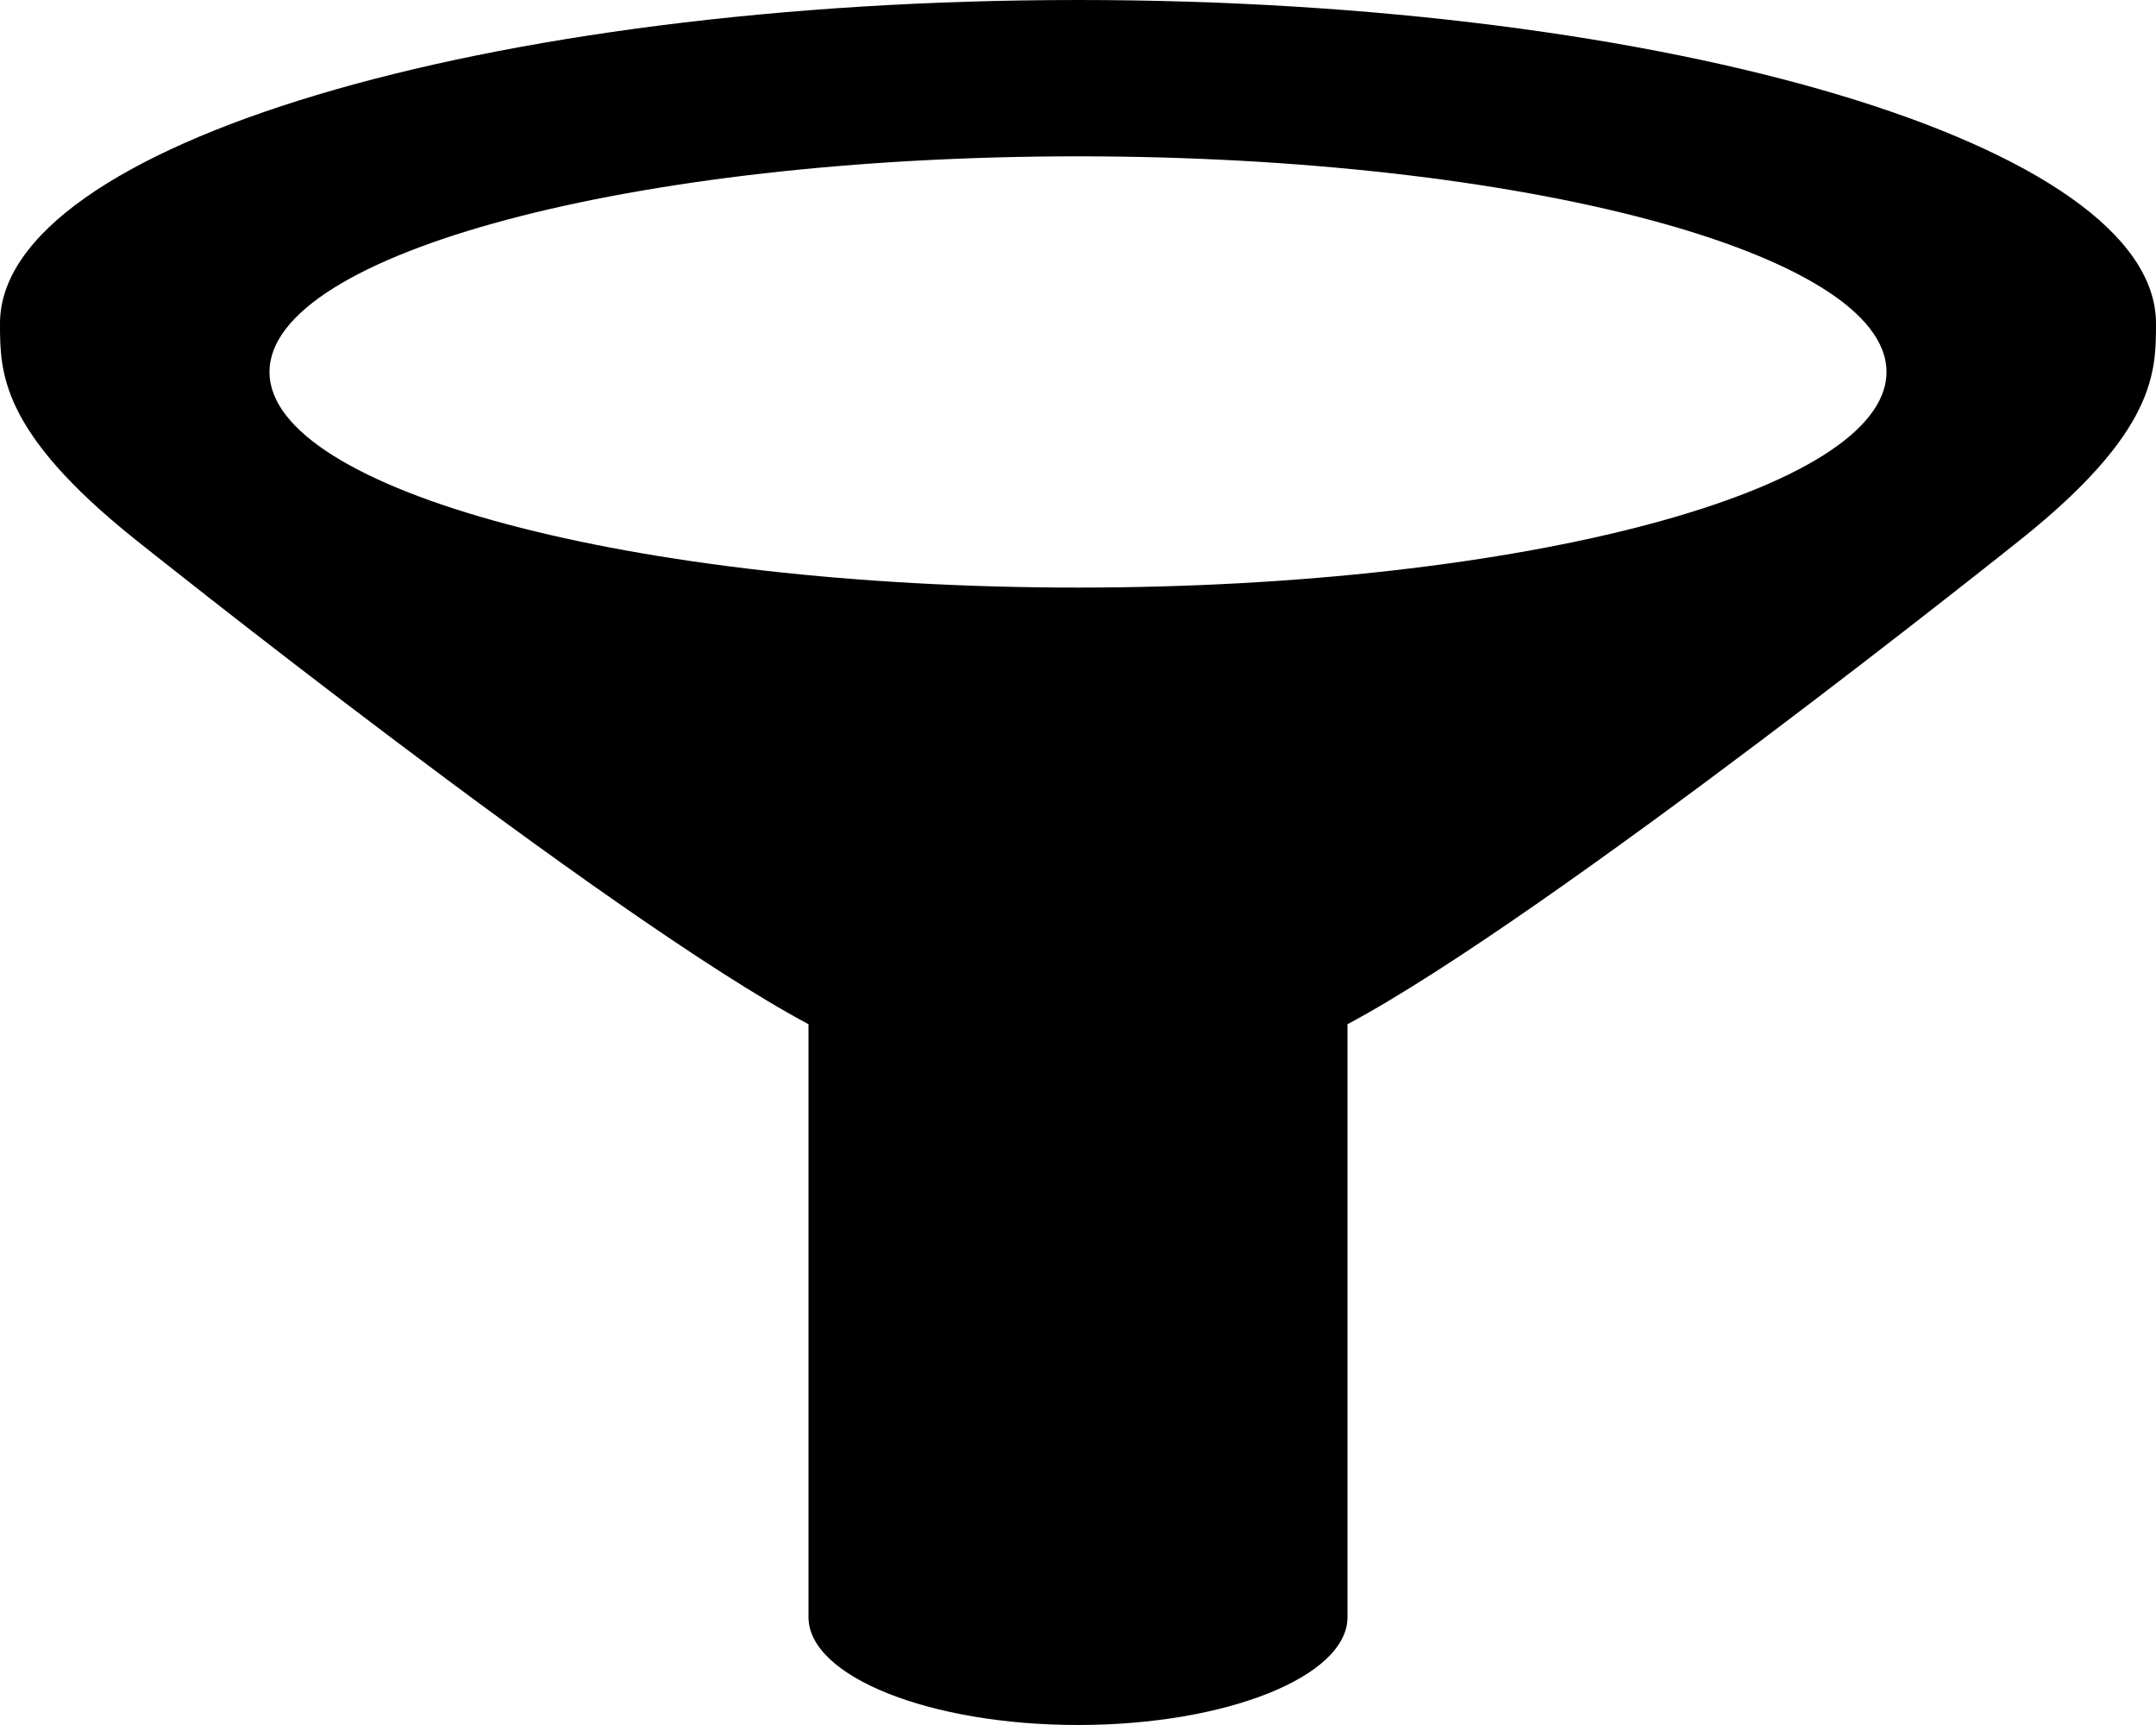 <svg width="20" height="16" viewBox="0 0 20 16" fill="none" xmlns="http://www.w3.org/2000/svg">
<path d="M10 0C4.5 0 0 1.35 0 3C0 3.45 0 4 1.25 5C1.25 5 5.625 8.5 7.5 9.5V15C7.5 15.55 8.625 16 10 16C11.375 16 12.5 15.55 12.5 15V9.5C14.375 8.5 18.75 5 18.75 5C20 4 20 3.45 20 3C20 1.35 15.5 0 10 0ZM10 5.45C5.875 5.45 2.5 4.55 2.5 3.45C2.5 2.35 5.875 1.45 10 1.45C14.125 1.45 17.5 2.35 17.5 3.45C17.5 4.55 14.125 5.45 10 5.45Z" fill="black"/>
</svg>
